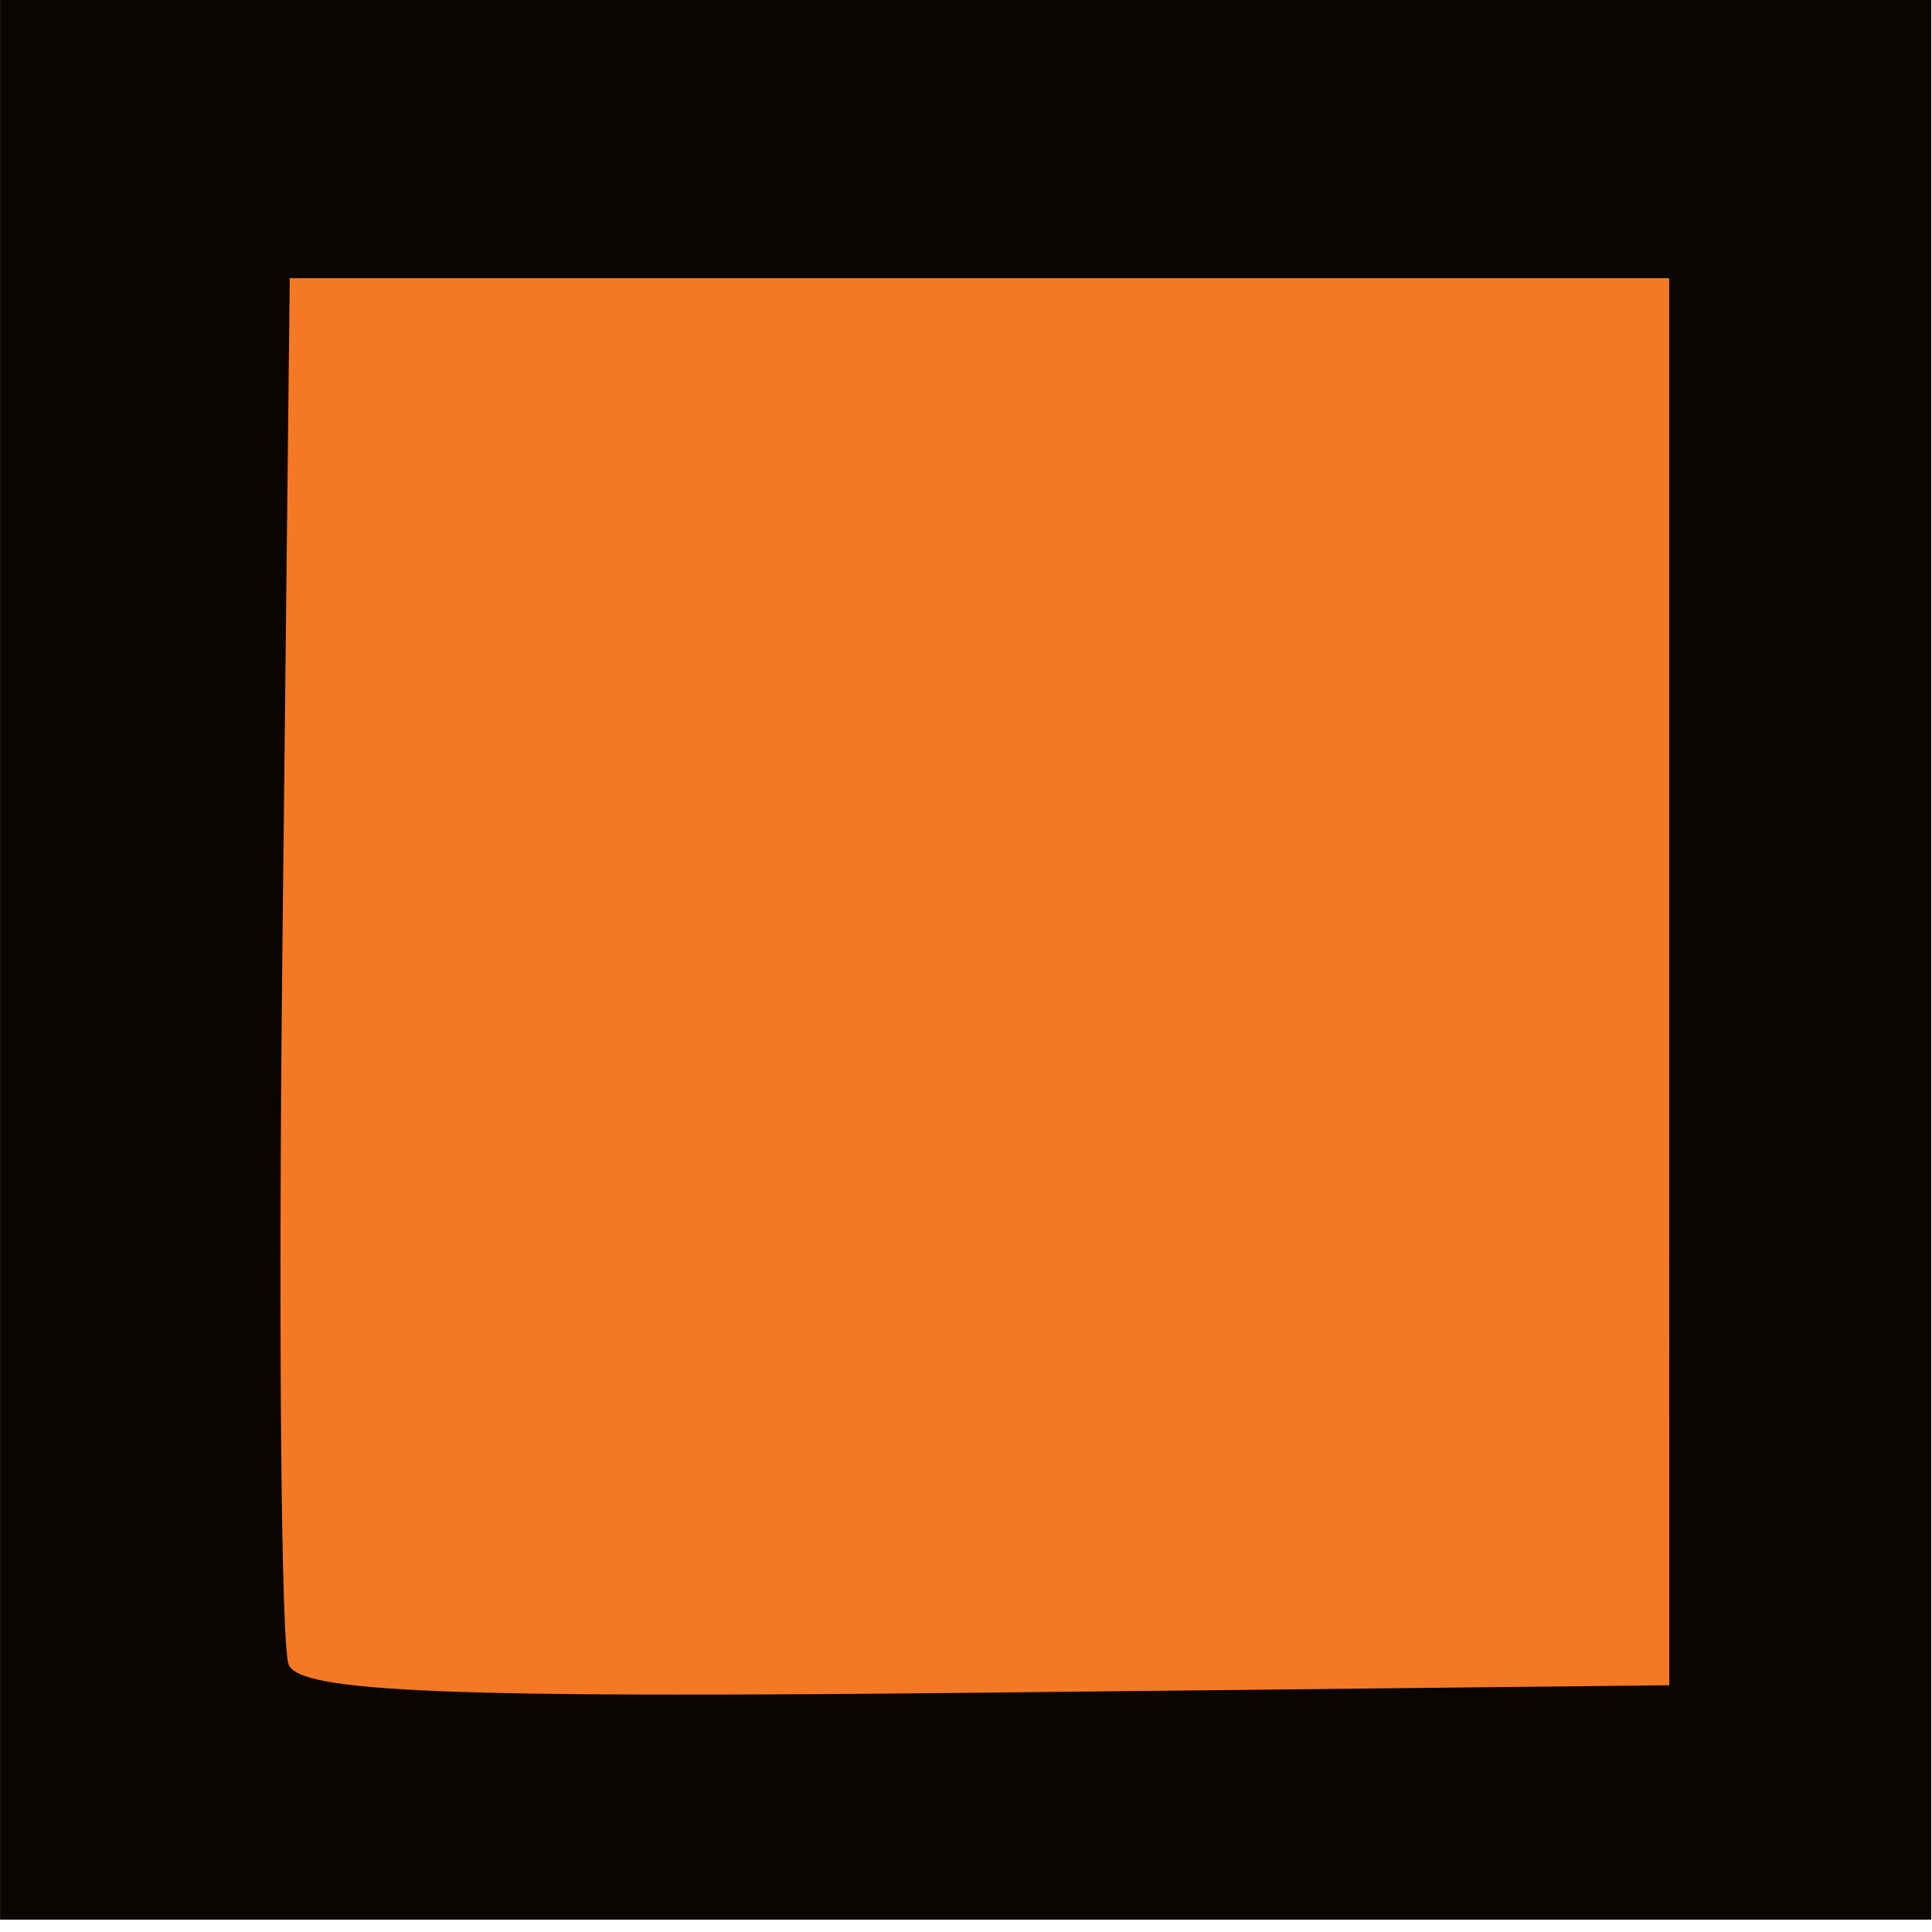 <?xml version="1.0" encoding="UTF-8" standalone="no"?>
<!-- Created with Inkscape (http://www.inkscape.org/) -->

<svg
   xmlns:dc="http://purl.org/dc/elements/1.1/"
   xmlns:cc="http://creativecommons.org/ns#"
   xmlns:rdf="http://www.w3.org/1999/02/22-rdf-syntax-ns#"
   xmlns:svg="http://www.w3.org/2000/svg"
   xmlns="http://www.w3.org/2000/svg"
   xmlns:sodipodi="http://sodipodi.sourceforge.net/DTD/sodipodi-0.dtd"
   xmlns:inkscape="http://www.inkscape.org/namespaces/inkscape"
   width="75"
   height="75"
   viewBox="0 0 19.844 19.844"
   version="1.1"
   id="svg8"
   inkscape:version="0.92.4 (5da689c313, 2019-01-14)"
   sodipodi:docname="orange_eckig1.svg">
  <defs
     id="defs2" />
  <sodipodi:namedview
     id="base"
     pagecolor="#ffffff"
     bordercolor="#666666"
     borderopacity="1.0"
     inkscape:pageopacity="0.0"
     inkscape:pageshadow="2"
     inkscape:zoom="12.114285"
     inkscape:cx="32.911983"
     inkscape:cy="40.563468"
     inkscape:document-units="mm"
     inkscape:current-layer="layer1"
     showgrid="false"
     showborder="false"
     inkscape:pagecheckerboard="true"
     inkscape:window-width="1920"
     inkscape:window-height="1017"
     inkscape:window-x="-8"
     inkscape:window-y="-8"
     inkscape:window-maximized="1"
     units="px" />
  <g
     inkscape:label="Ebene 1"
     inkscape:groupmode="layer"
     id="layer1"
     transform="translate(0,-277.156)">
    <g
       id="g979"
       transform="matrix(1.071,0,0,1.071,2.597,-18.968)">
      <path
         style="fill:#f57924;stroke-width:0.265"
         d="m -2.424,285.643 v -9.26 h 9.26 9.26 v 9.26 9.26 h -9.26 -9.26 z"
         id="path983"
         inkscape:connector-curvature="0" />
      <path
         style="fill:#0a0501;stroke-width:0.265"
         d="m -2.424,285.643 v -9.26 h 9.26 9.26 v 9.26 9.26 h -9.26 -9.26 z m 16.007,0.265 v -6.747 H 6.968 0.354 l -0.071,6.477 c -0.039,3.563 -0.012,6.63 0.06,6.818 0.103,0.267 1.535,0.325 6.686,0.27 l 6.555,-0.071 z"
         id="path981"
         inkscape:connector-curvature="0" />
    </g>
  </g>
</svg>
